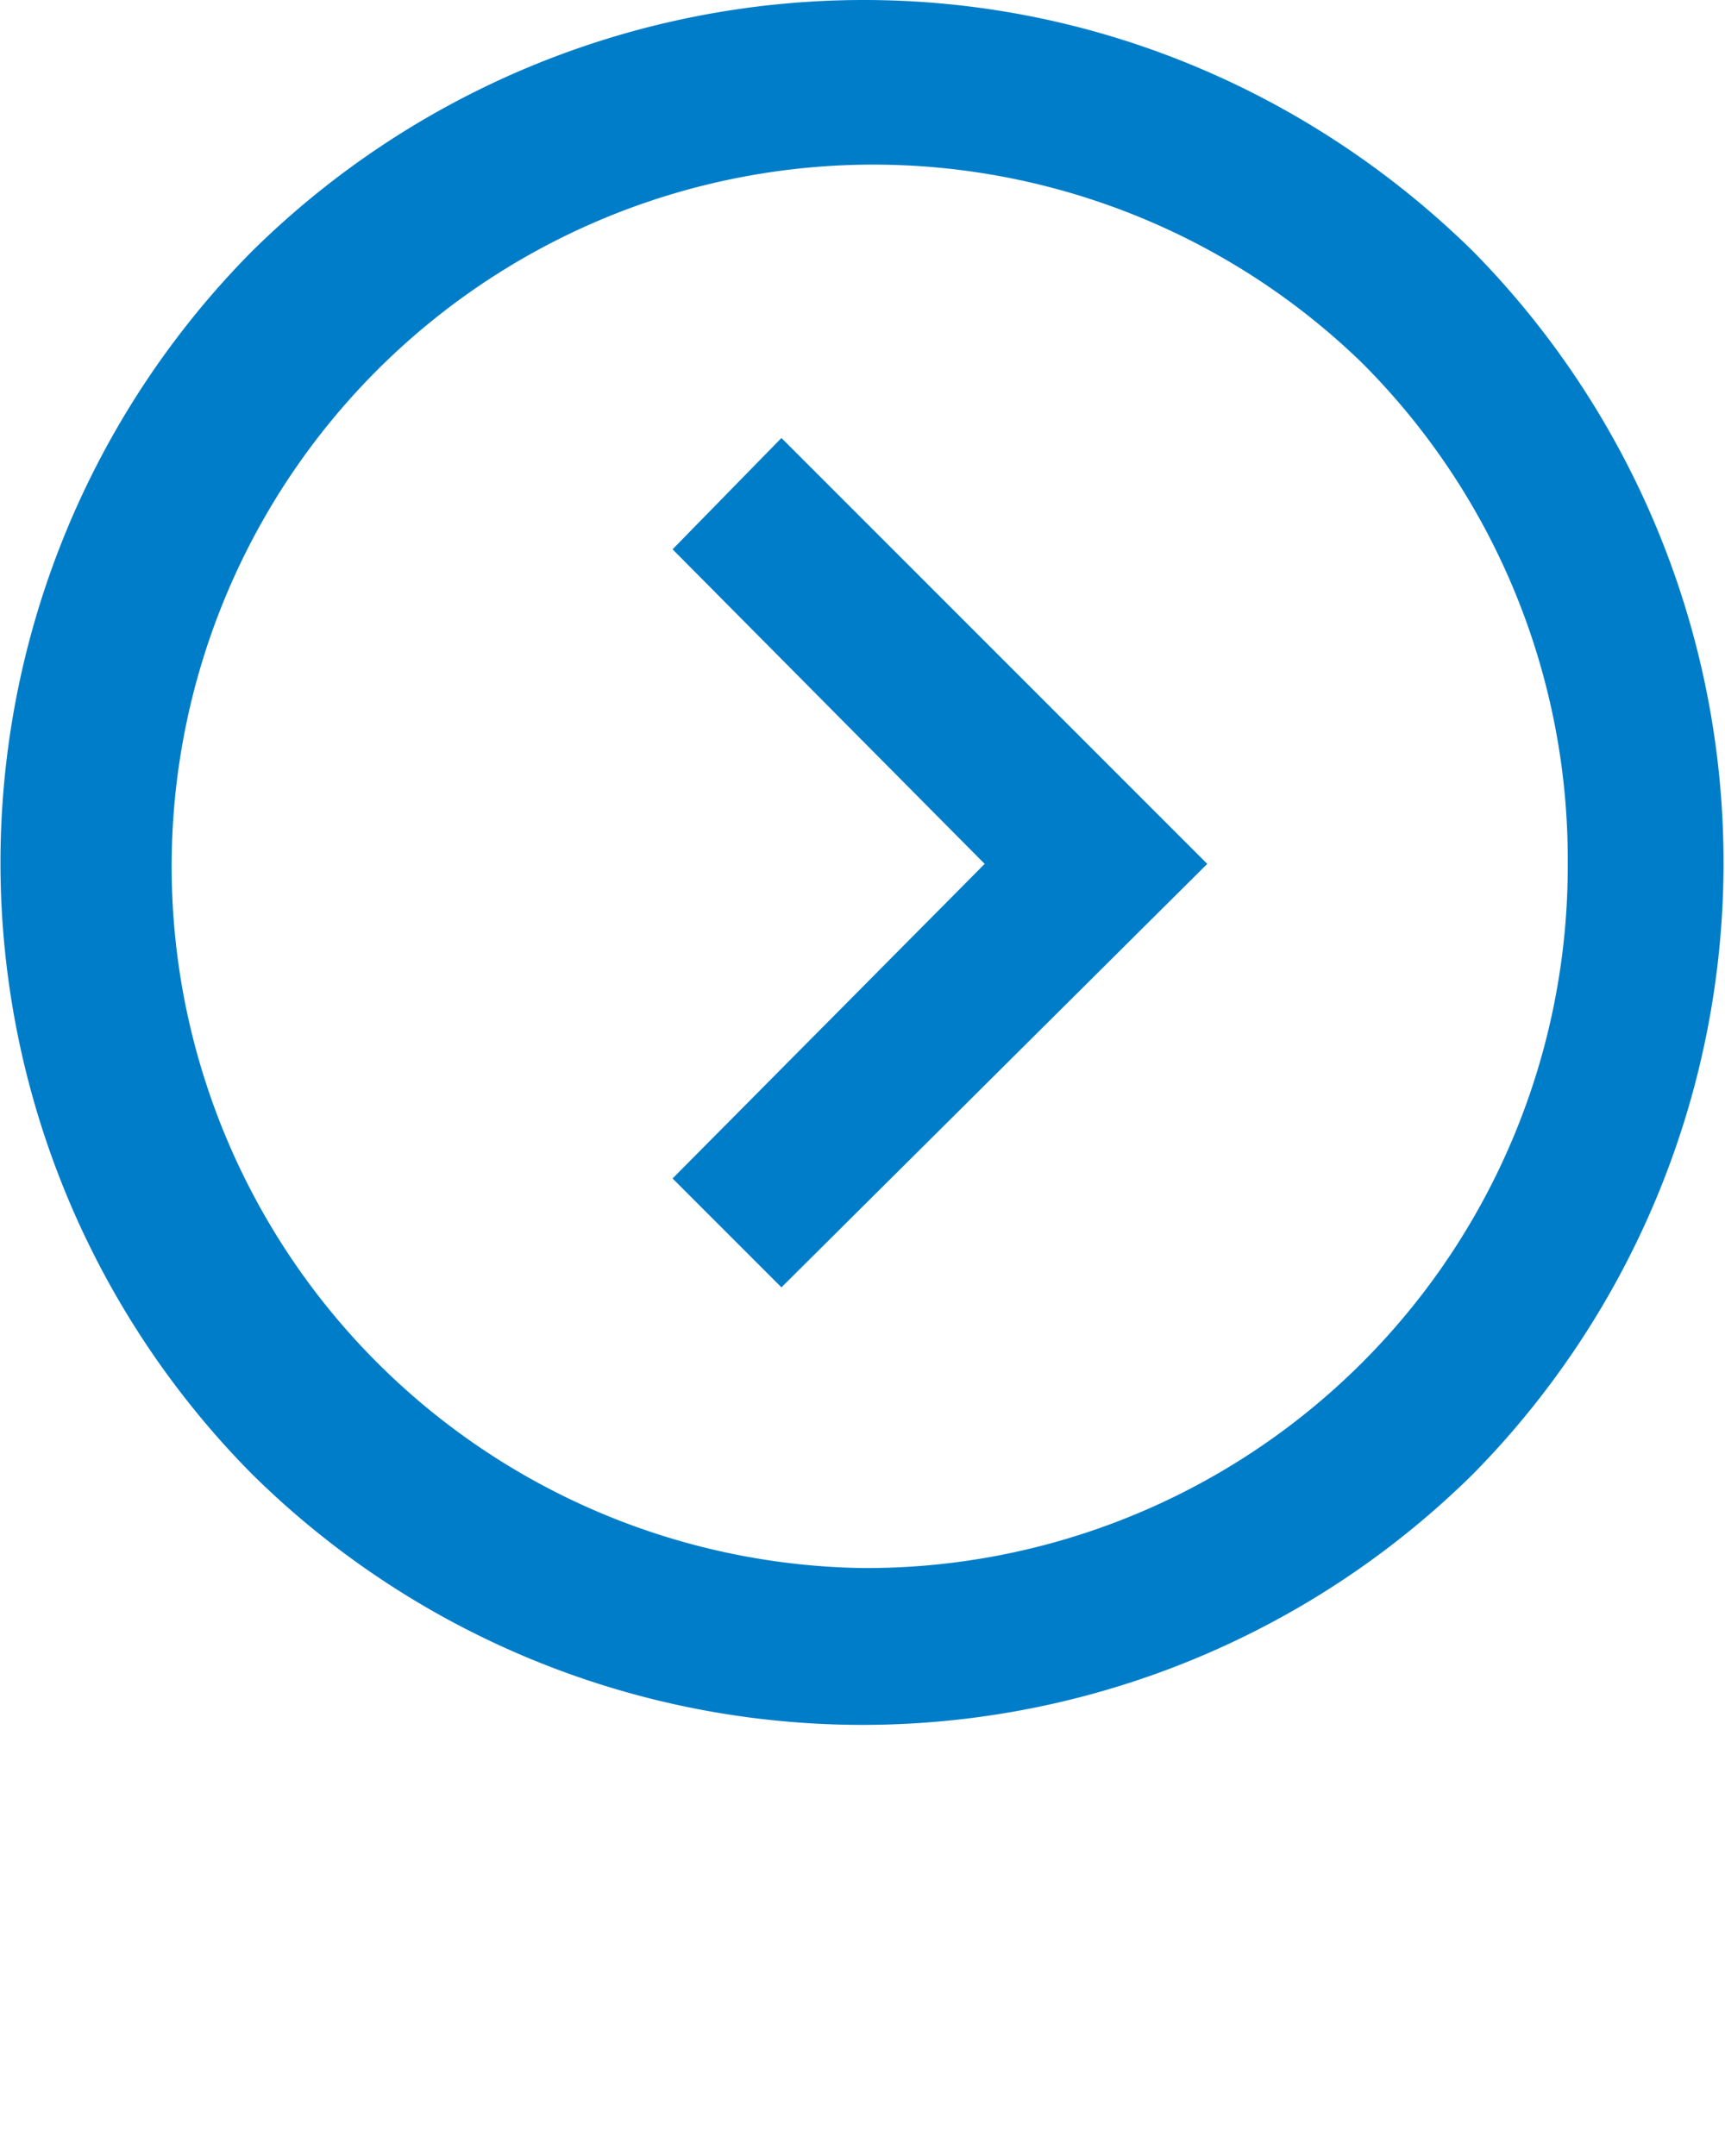 <svg xmlns="http://www.w3.org/2000/svg" viewBox="0 0 0.713 0.891" fill-rule="evenodd" clip-rule="evenodd" shape-rendering="geometricPrecision" text-rendering="geometricPrecision" image-rendering="optimizeQuality"><path d="M.357 0c.098 0 .187.04.252.104a.36.36 0 0 1 0 .505.359.359 0 0 1-.505 0 .359.359 0 0 1 0-.505A.36.36 0 0 1 .357 0zM.323.181l.176.176-.176.175L.278.487l.129-.13-.129-.13.045-.046zM.563.15a.29.29 0 1 0-.206.498.29.29 0 0 0 .291-.291A.29.29 0 0 0 .563.15z" fill="#007dc8" fill-rule="nonzero"/></svg>